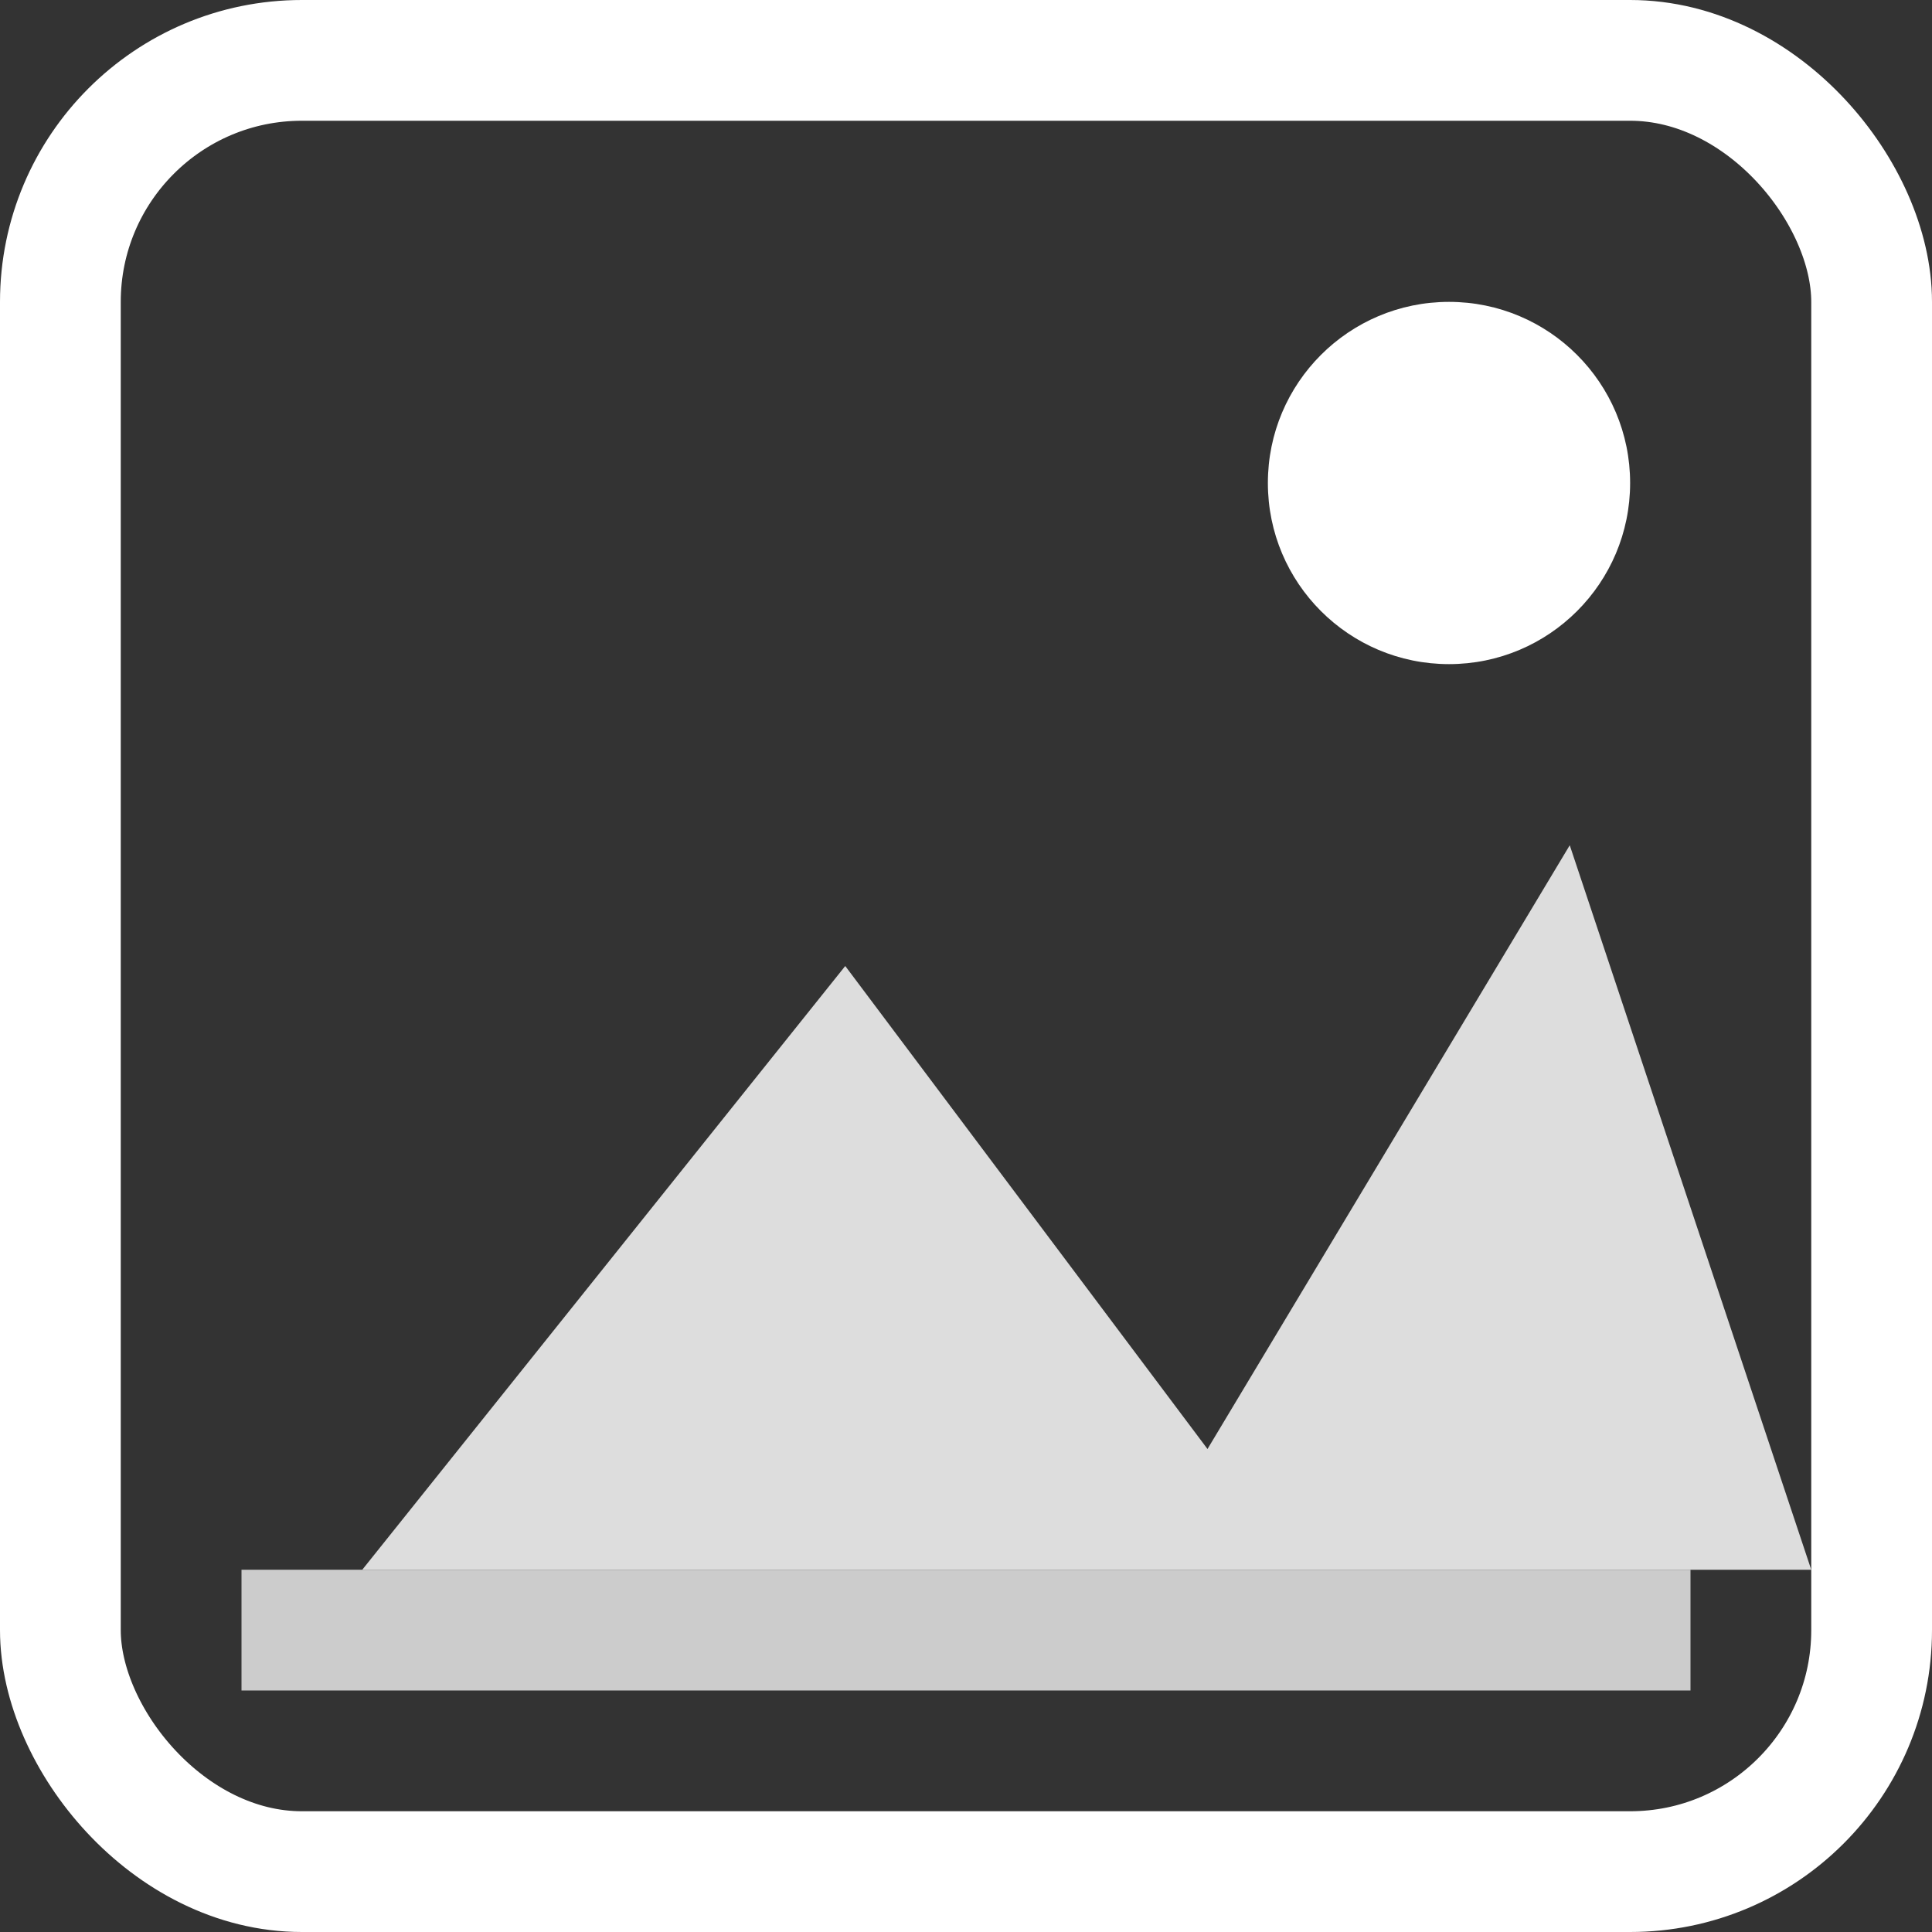 <svg width="32" height="32" viewBox="0 0 32 32" xmlns="http://www.w3.org/2000/svg">
    <rect x="0" y="0" width="32" height="32" fill="#333333" stroke="none"/>
    <!-- 图标的背景边框 -->
    <rect x="1" y="1" width="30" height="30" rx="4" ry="4" fill="none" stroke="#ffffff" stroke-width="2"/>
    
    <!-- 圆形的“太阳”或“月亮” -->
    <circle cx="24" cy="8" r="3" fill="#ffffff"/>
    
    <!-- 山的轮廓 -->
    <polygon points="6,26 14,16 20,24 26,14 30,26" fill="#dddddd"/>
    
    <!-- 底部地平线 -->
    <rect x="4" y="26" width="24" height="2" fill="#cccccc"/>
</svg>
